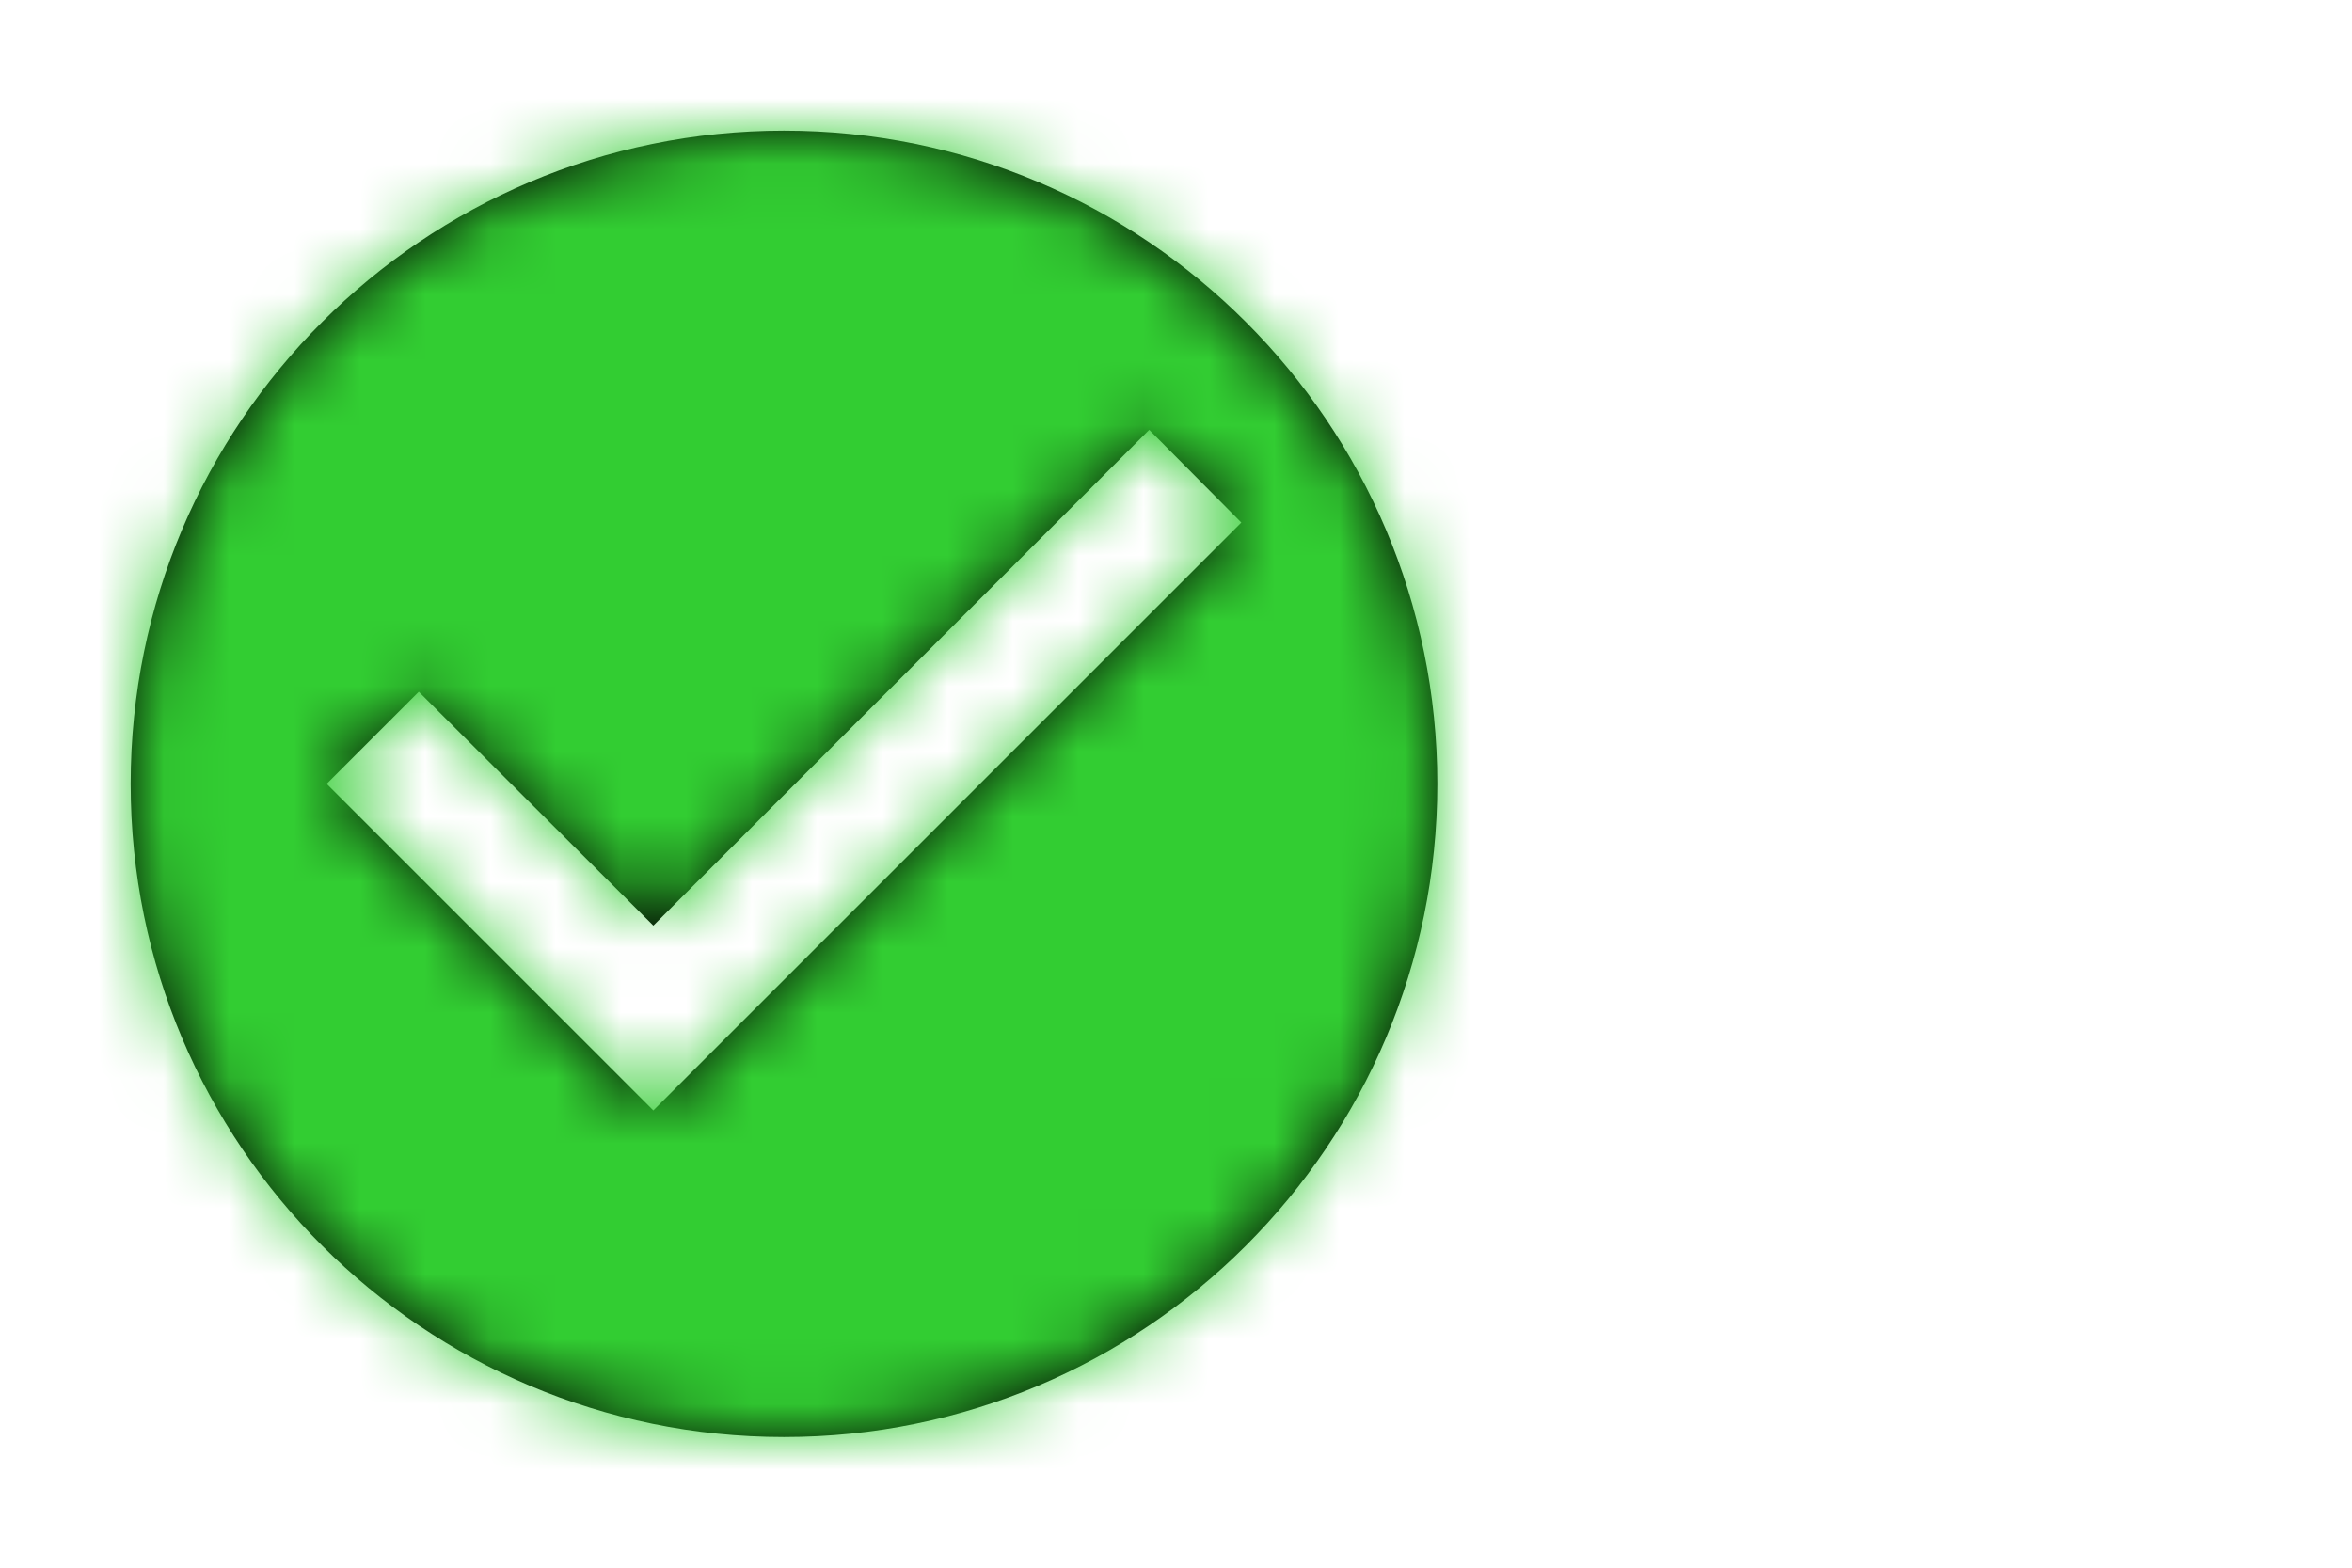 <svg xmlns="http://www.w3.org/2000/svg" xmlns:xlink="http://www.w3.org/1999/xlink" width="36" height="24" viewBox="6 0 24 24">
    <defs>
        <path id="a" d="M12 2C6.48 2 2 6.48 2 12s4.48 10 10 10 10-4.48 10-10S17.52 2 12 2zm-2 15l-5-5 1.41-1.41L10 14.17l7.59-7.59L19 8l-9 9z"/>
    </defs>
    <g fill="none" fill-rule="evenodd">
        <mask id="b" fill="#fff">
            <use xlink:href="#a"/>
        </mask>
        <use fill="#000" fill-rule="nonzero" xlink:href="#a"/>
        <g fill="limegreen" mask="url(#b)">
            <path d="M0 0h24v24H0z"/>
        </g>
    </g>
</svg>